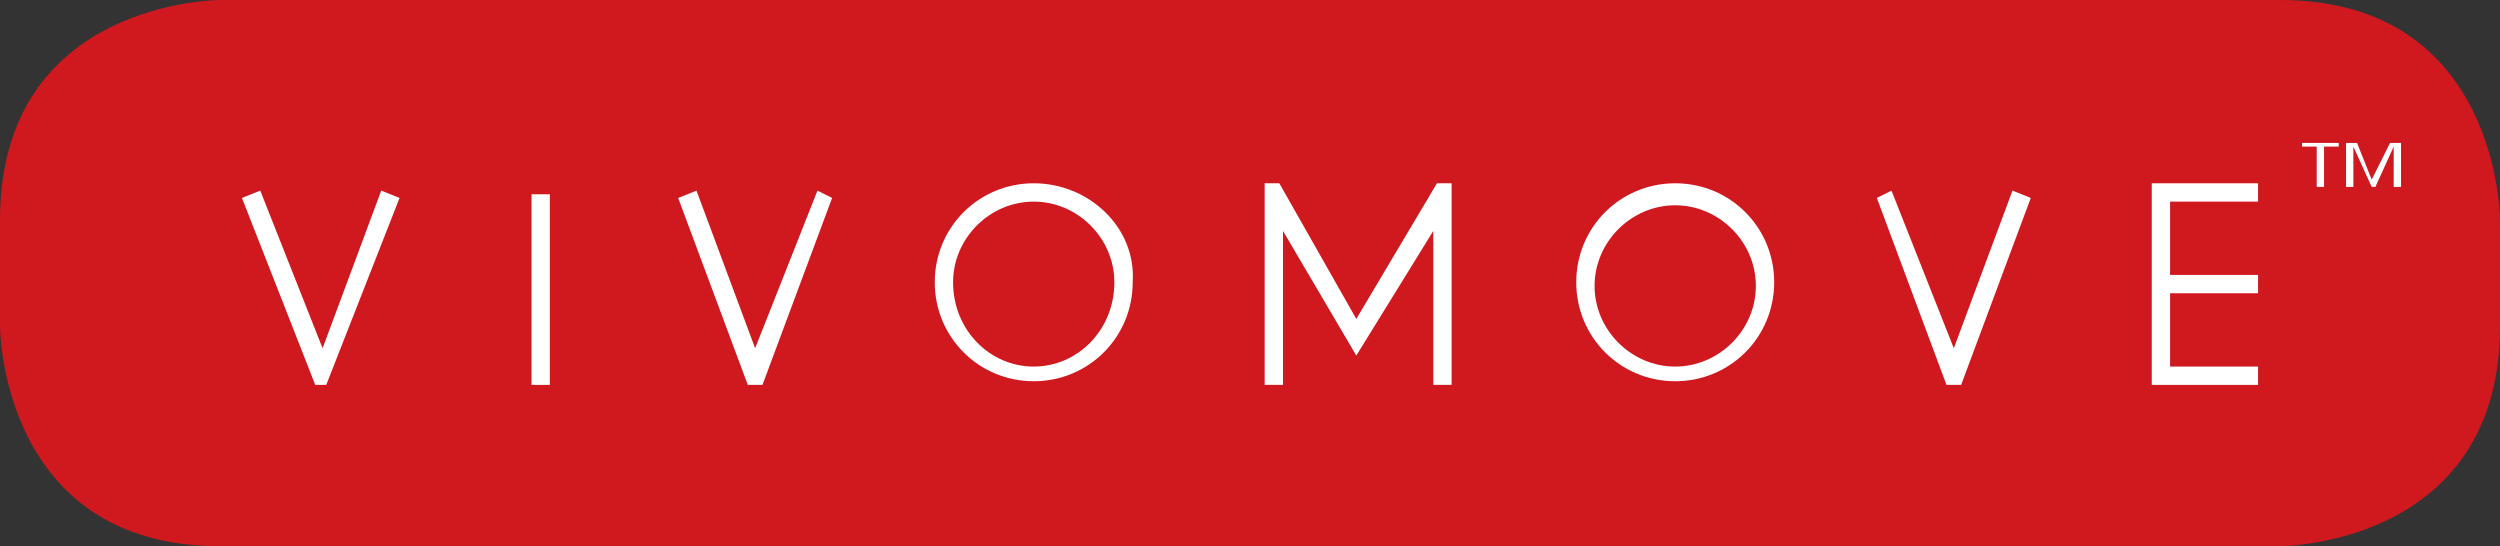 <?xml version="1.0" encoding="utf-8"?>
<!-- Generator: Adobe Illustrator 19.0.1, SVG Export Plug-In . SVG Version: 6.00 Build 0)  -->
<svg version="1.1" id="Layer_1" xmlns="http://www.w3.org/2000/svg" xmlns:xlink="http://www.w3.org/1999/xlink" x="0px" y="0px"
	 viewBox="0 0 68.2 14.9" style="enable-background:new 0 0 68.2 14.9;" xml:space="preserve">
<rect x="0" y="0" width="68.2" height="14.9" fill="#333333" stroke="none"/>
<style type="text/css">
	.st0{clip-path:url(#SVGID_2_);fill:#D0181F;}
	.st1{fill:#FFFFFF;}
	.st2{clip-path:url(#SVGID_4_);fill:#FFFFFF;}
	.st3{clip-path:url(#SVGID_6_);fill:#FFFFFF;}
</style>
<g>
	<defs>
		<rect id="SVGID_1_" y="0" width="68.2" height="14.9"/>
	</defs>
	<clipPath id="SVGID_2_">
		<use xlink:href="#SVGID_1_"  style="overflow:visible;"/>
	</clipPath>
	<path class="st0" d="M6,0c0,0-6,0-6,6v2.9c0,0,0,6,6,6h56.2c0,0,6,0,6-6V6c0,0,0-6-6-6H6z"/>
</g>
<rect x="14.5" y="5.3" class="st1" width="0.5" height="5.2"/>
<polygon class="st1" points="10.9,5.4 8.9,10.5 8.6,10.5 6.6,5.4 7.1,5.2 8.8,9.5 10.4,5.2 "/>
<polygon class="st1" points="59.2,5.5 59.2,7.5 61.6,7.5 61.6,8 59.2,8 59.2,10 61.6,10 61.6,10.5 58.7,10.5 58.7,5 61.6,5 
	61.6,5.5 "/>
<g>
	<defs>
		<rect id="SVGID_3_" y="0" width="68.2" height="14.9"/>
	</defs>
	<clipPath id="SVGID_4_">
		<use xlink:href="#SVGID_3_"  style="overflow:visible;"/>
	</clipPath>
	<path class="st2" d="M45.7,10c-1.2,0-2.2-1-2.2-2.2c0-1.2,1-2.2,2.2-2.2c1.2,0,2.2,1,2.2,2.2C47.9,9,46.9,10,45.7,10 M45.7,5
		c-1.5,0-2.7,1.2-2.7,2.7c0,1.5,1.2,2.7,2.7,2.7c1.5,0,2.7-1.2,2.7-2.7C48.4,6.2,47.2,5,45.7,5"/>
</g>
<polygon class="st1" points="55.4,5.4 53.5,10.5 53.1,10.5 51.2,5.4 51.6,5.2 53.3,9.5 54.9,5.2 "/>
<polygon class="st1" points="22.7,5.4 20.8,10.5 20.4,10.5 18.5,5.4 19,5.2 20.6,9.5 22.3,5.2 "/>
<g>
	<defs>
		<rect id="SVGID_5_" y="0" width="68.2" height="14.9"/>
	</defs>
	<clipPath id="SVGID_6_">
		<use xlink:href="#SVGID_5_"  style="overflow:visible;"/>
	</clipPath>
	<path class="st3" d="M28.2,10C27,10,26,9,26,7.7c0-1.2,1-2.2,2.2-2.2c1.2,0,2.2,1,2.2,2.2C30.4,9,29.4,10,28.2,10 M28.2,5
		c-1.5,0-2.7,1.2-2.7,2.7c0,1.5,1.2,2.7,2.7,2.7c1.5,0,2.7-1.2,2.7-2.7C31,6.2,29.7,5,28.2,5"/>
</g>
<polygon class="st1" points="39.6,5 39.6,10.5 39.1,10.5 39.1,6.3 37,9.7 35,6.3 35,10.5 34.5,10.5 34.5,5 34.9,5 37,8.7 39.2,5 "/>
<path class="st1" d="M63.2,4h-0.4V3.9h1V4h-0.4v1.1h-0.2V4z M65.2,3.9h0.3v1.2h-0.2V4h0l-0.5,1.1h-0.1L64.2,4h0v1.1h-0.2V3.9h0.3
	l0.4,1L65.2,3.9z"/>
</svg>
